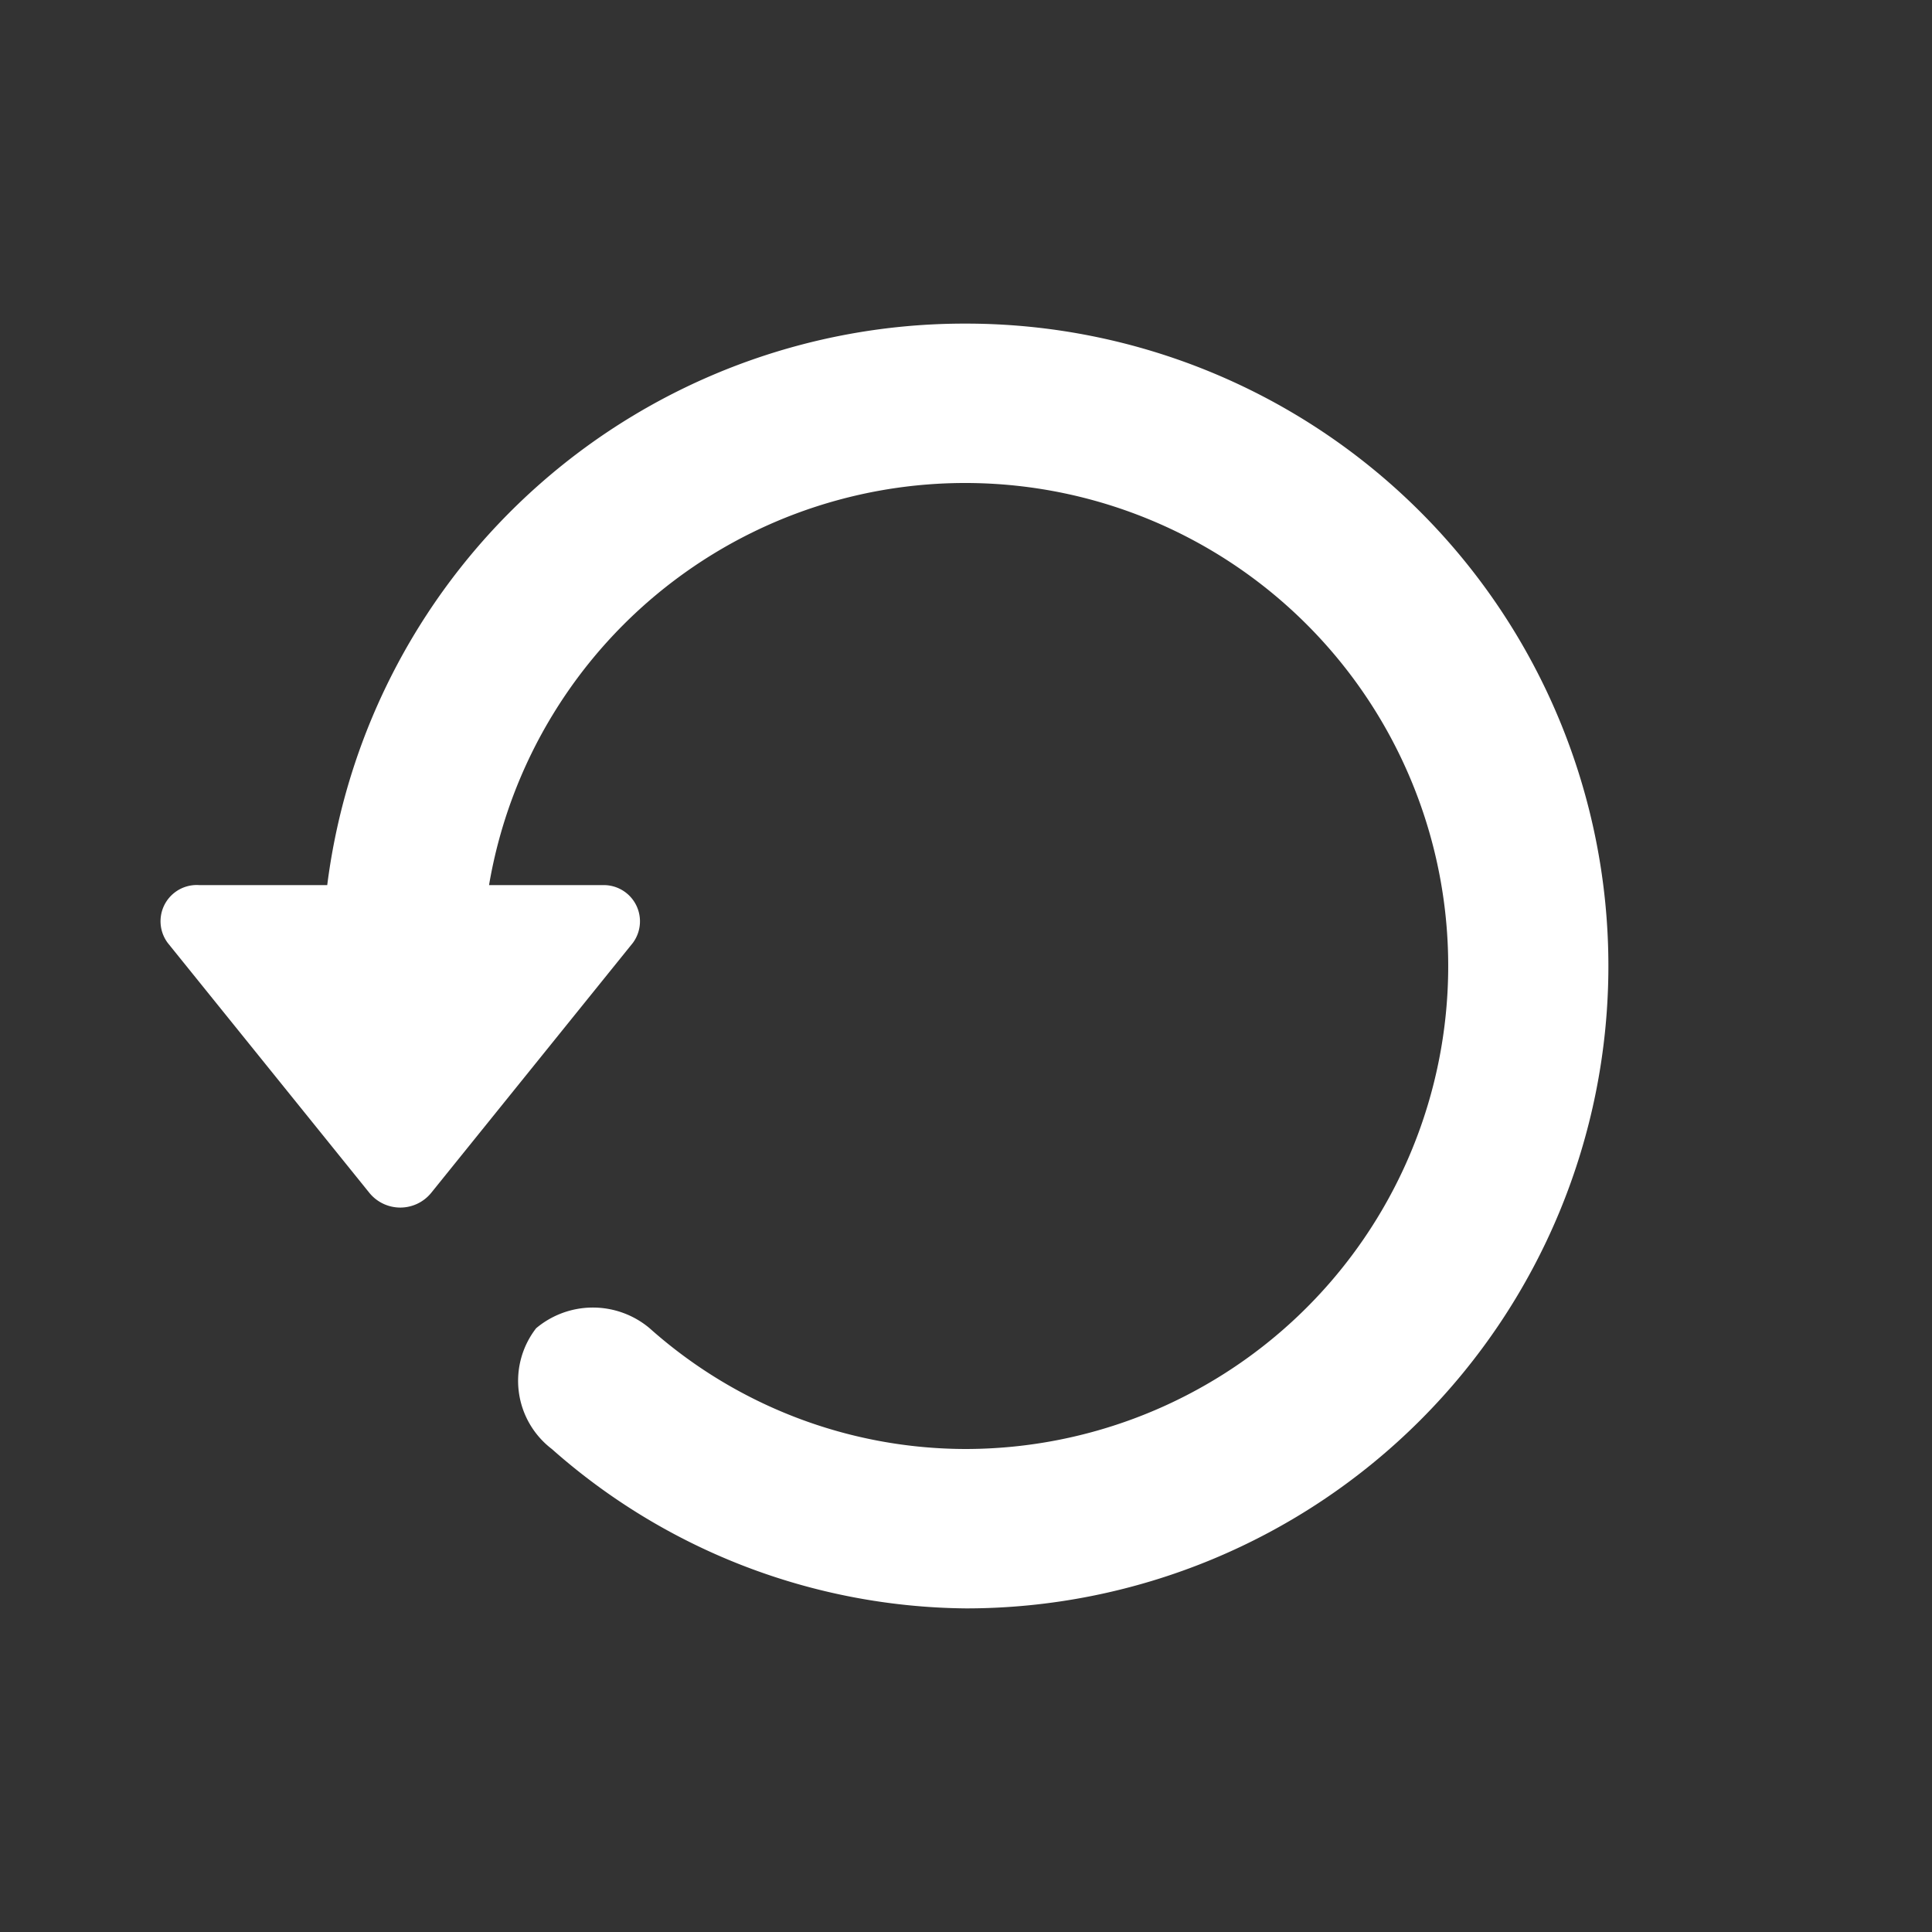 <svg xmlns="http://www.w3.org/2000/svg" viewBox="0 0 16 16"><rect x="0" y="0" width="16" height="16" fill="#333333" stroke="none"/><defs><style>.a{fill:#fff;}</style></defs><path class="a" d="M8,2.68A5.32,5.32,0,0,0,2.71,7.33H1.65a.3.3,0,0,0-.26.48L3.06,9.88a.33.33,0,0,0,.51,0L5.24,7.81A.3.3,0,0,0,5,7.33H4.05A4,4,0,1,1,8,12a3.94,3.94,0,0,1-2.62-1,.73.73,0,0,0-.94,0,.71.71,0,0,0,.13,1A5.24,5.24,0,0,0,8,13.32,5.32,5.32,0,1,0,8,2.68Z"/></svg>
